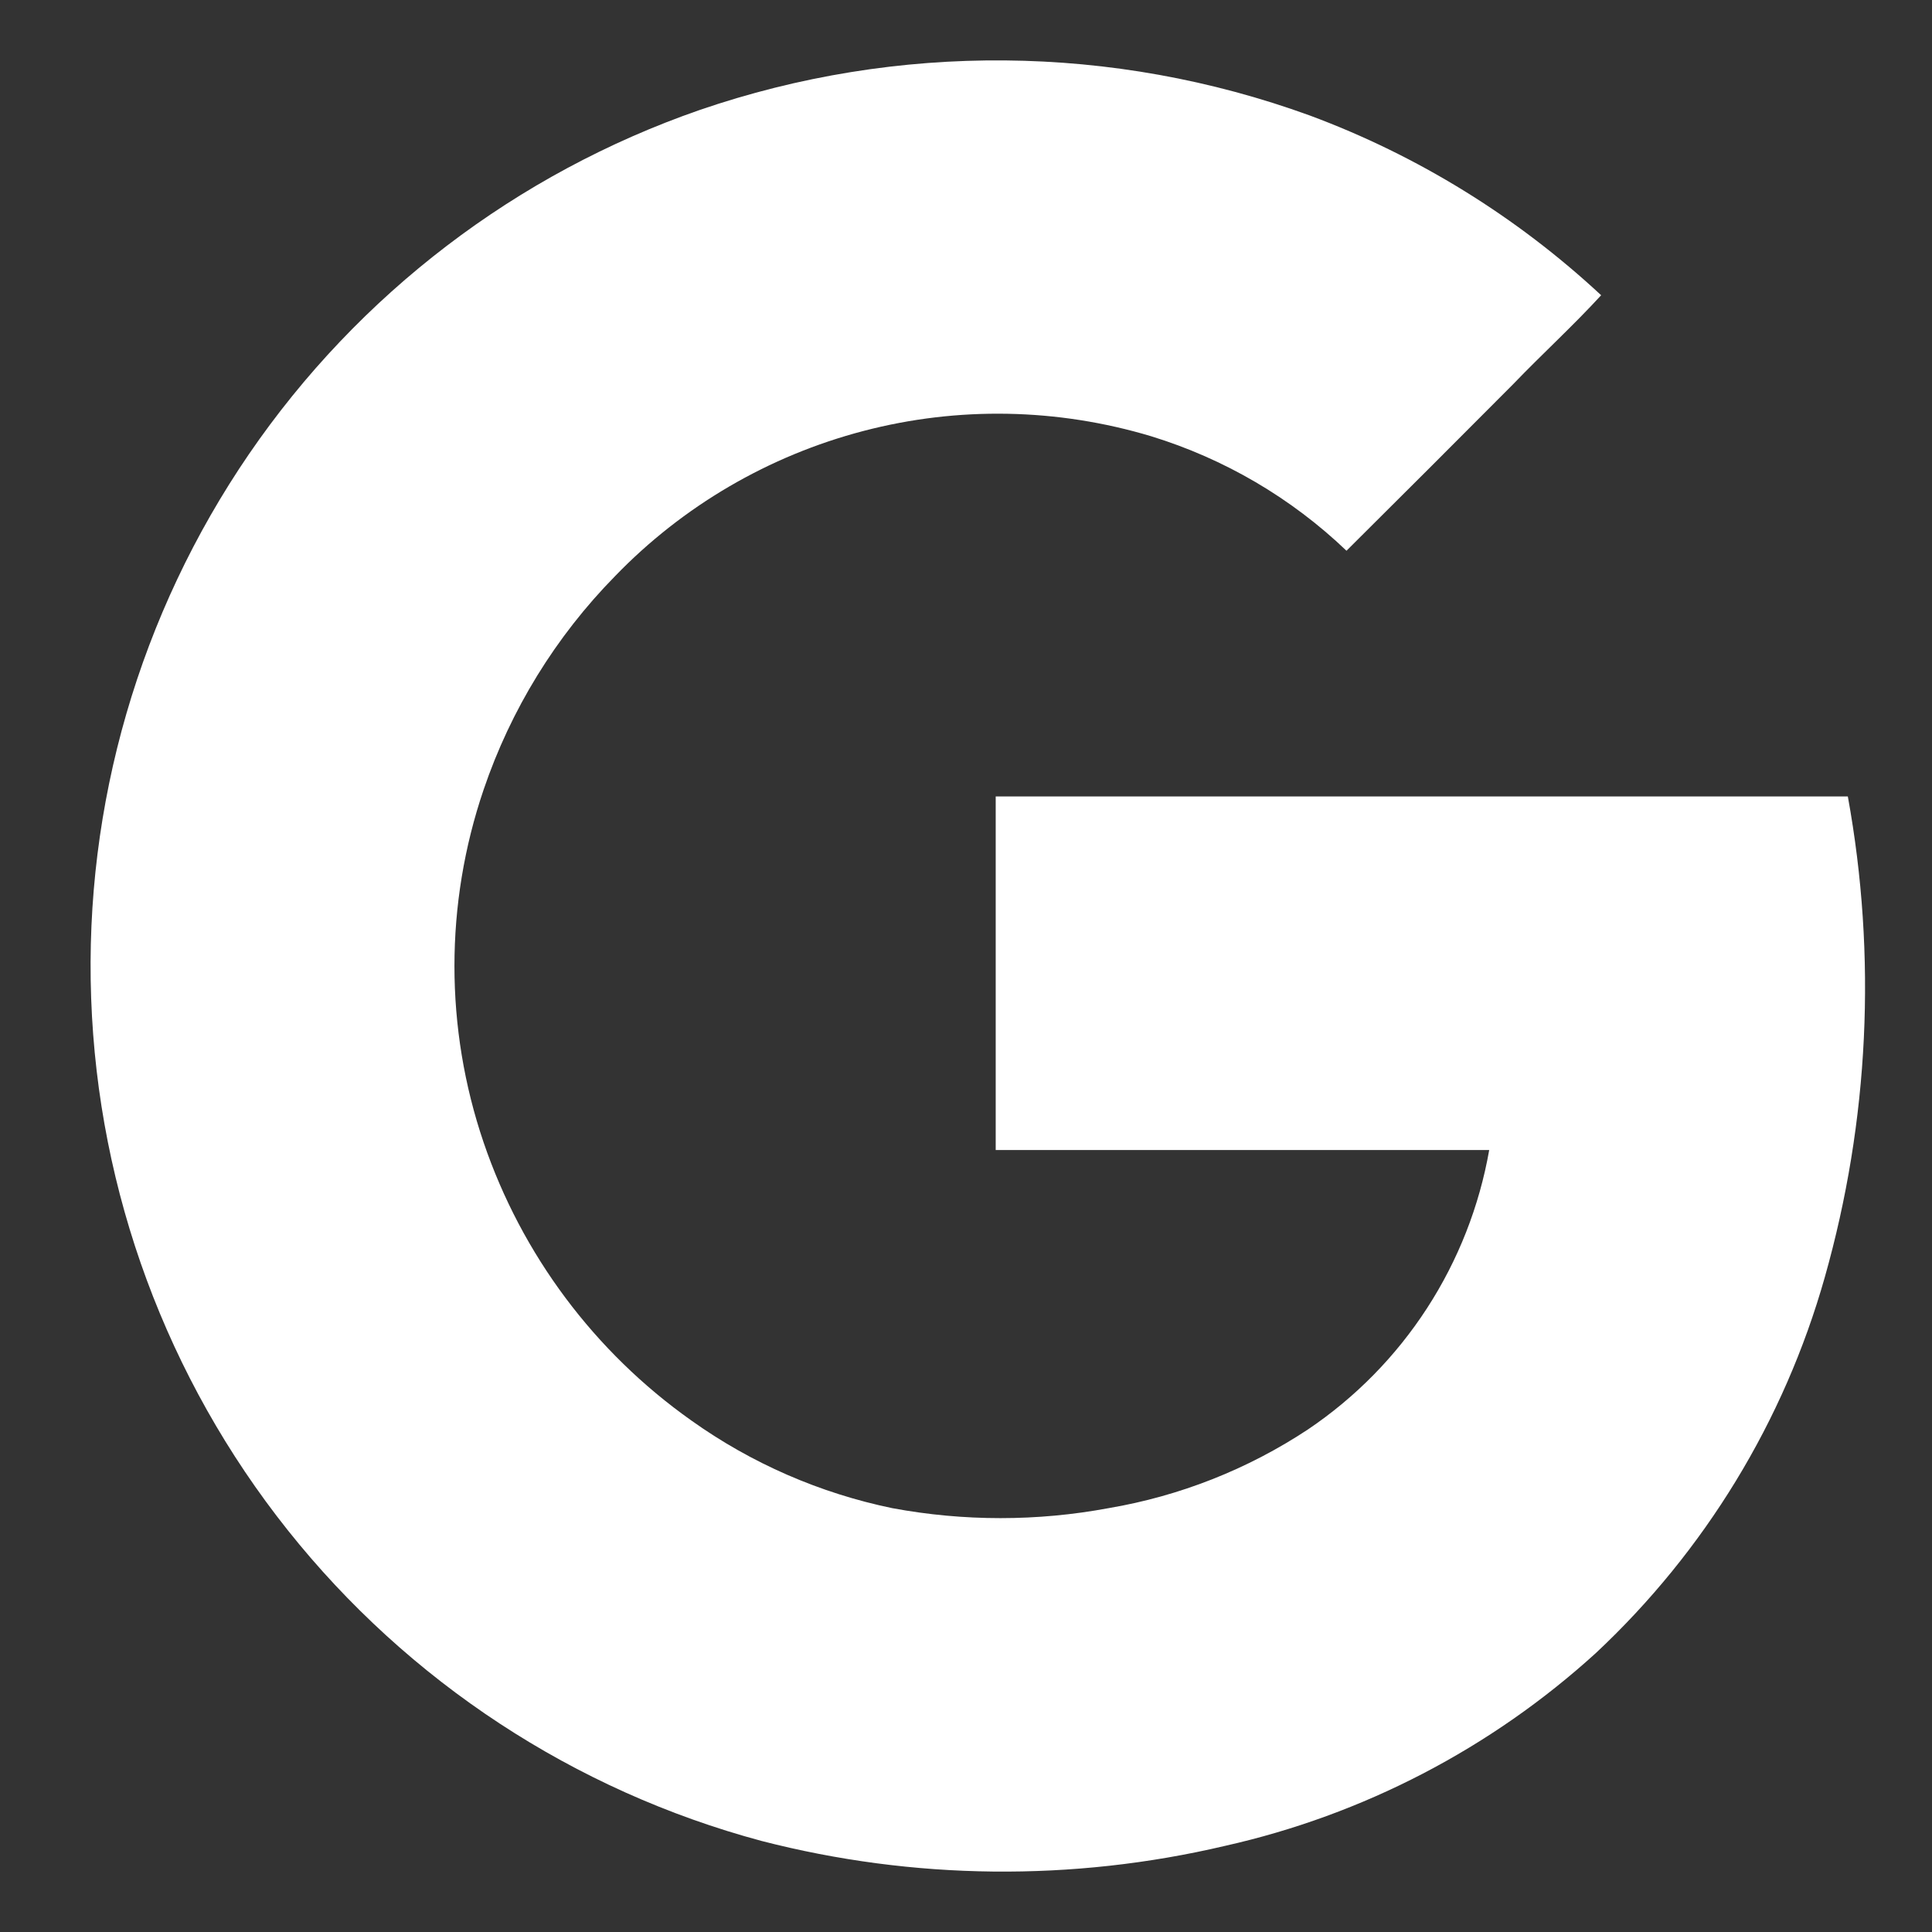 <svg viewBox="0 0 16 16" fill="none" xmlns="http://www.w3.org/2000/svg" width="32" height="32" style="color: rgb(66, 142, 243);"><rect x="0" y="0" width="16" height="16" fill="#333333" stroke="none"/><path d="M5.794 0.911C4.278 1.437 2.97 2.435 2.063 3.759C1.156 5.084 0.697 6.664 0.755 8.268C0.812 9.872 1.383 11.415 2.382 12.671C3.381 13.927 4.757 14.83 6.307 15.246C7.564 15.57 8.881 15.584 10.144 15.287C11.289 15.03 12.347 14.48 13.215 13.691C14.119 12.845 14.775 11.769 15.112 10.578C15.479 9.282 15.544 7.92 15.303 6.596H8.246V9.524H12.333C12.251 9.99 12.076 10.436 11.818 10.834C11.56 11.232 11.225 11.573 10.832 11.838C10.333 12.168 9.77 12.39 9.18 12.49C8.589 12.6 7.982 12.6 7.39 12.49C6.79 12.366 6.223 12.119 5.724 11.763C4.923 11.196 4.321 10.39 4.005 9.461C3.683 8.514 3.683 7.487 4.005 6.54C4.23 5.877 4.602 5.272 5.093 4.772C5.655 4.19 6.367 3.774 7.151 3.569C7.934 3.364 8.758 3.38 9.534 3.613C10.139 3.799 10.693 4.123 11.151 4.561C11.612 4.103 12.072 3.643 12.531 3.182C12.768 2.935 13.027 2.699 13.26 2.445C12.561 1.795 11.741 1.288 10.846 0.956C9.217 0.364 7.434 0.348 5.794 0.911Z" fill="white"></path></svg>